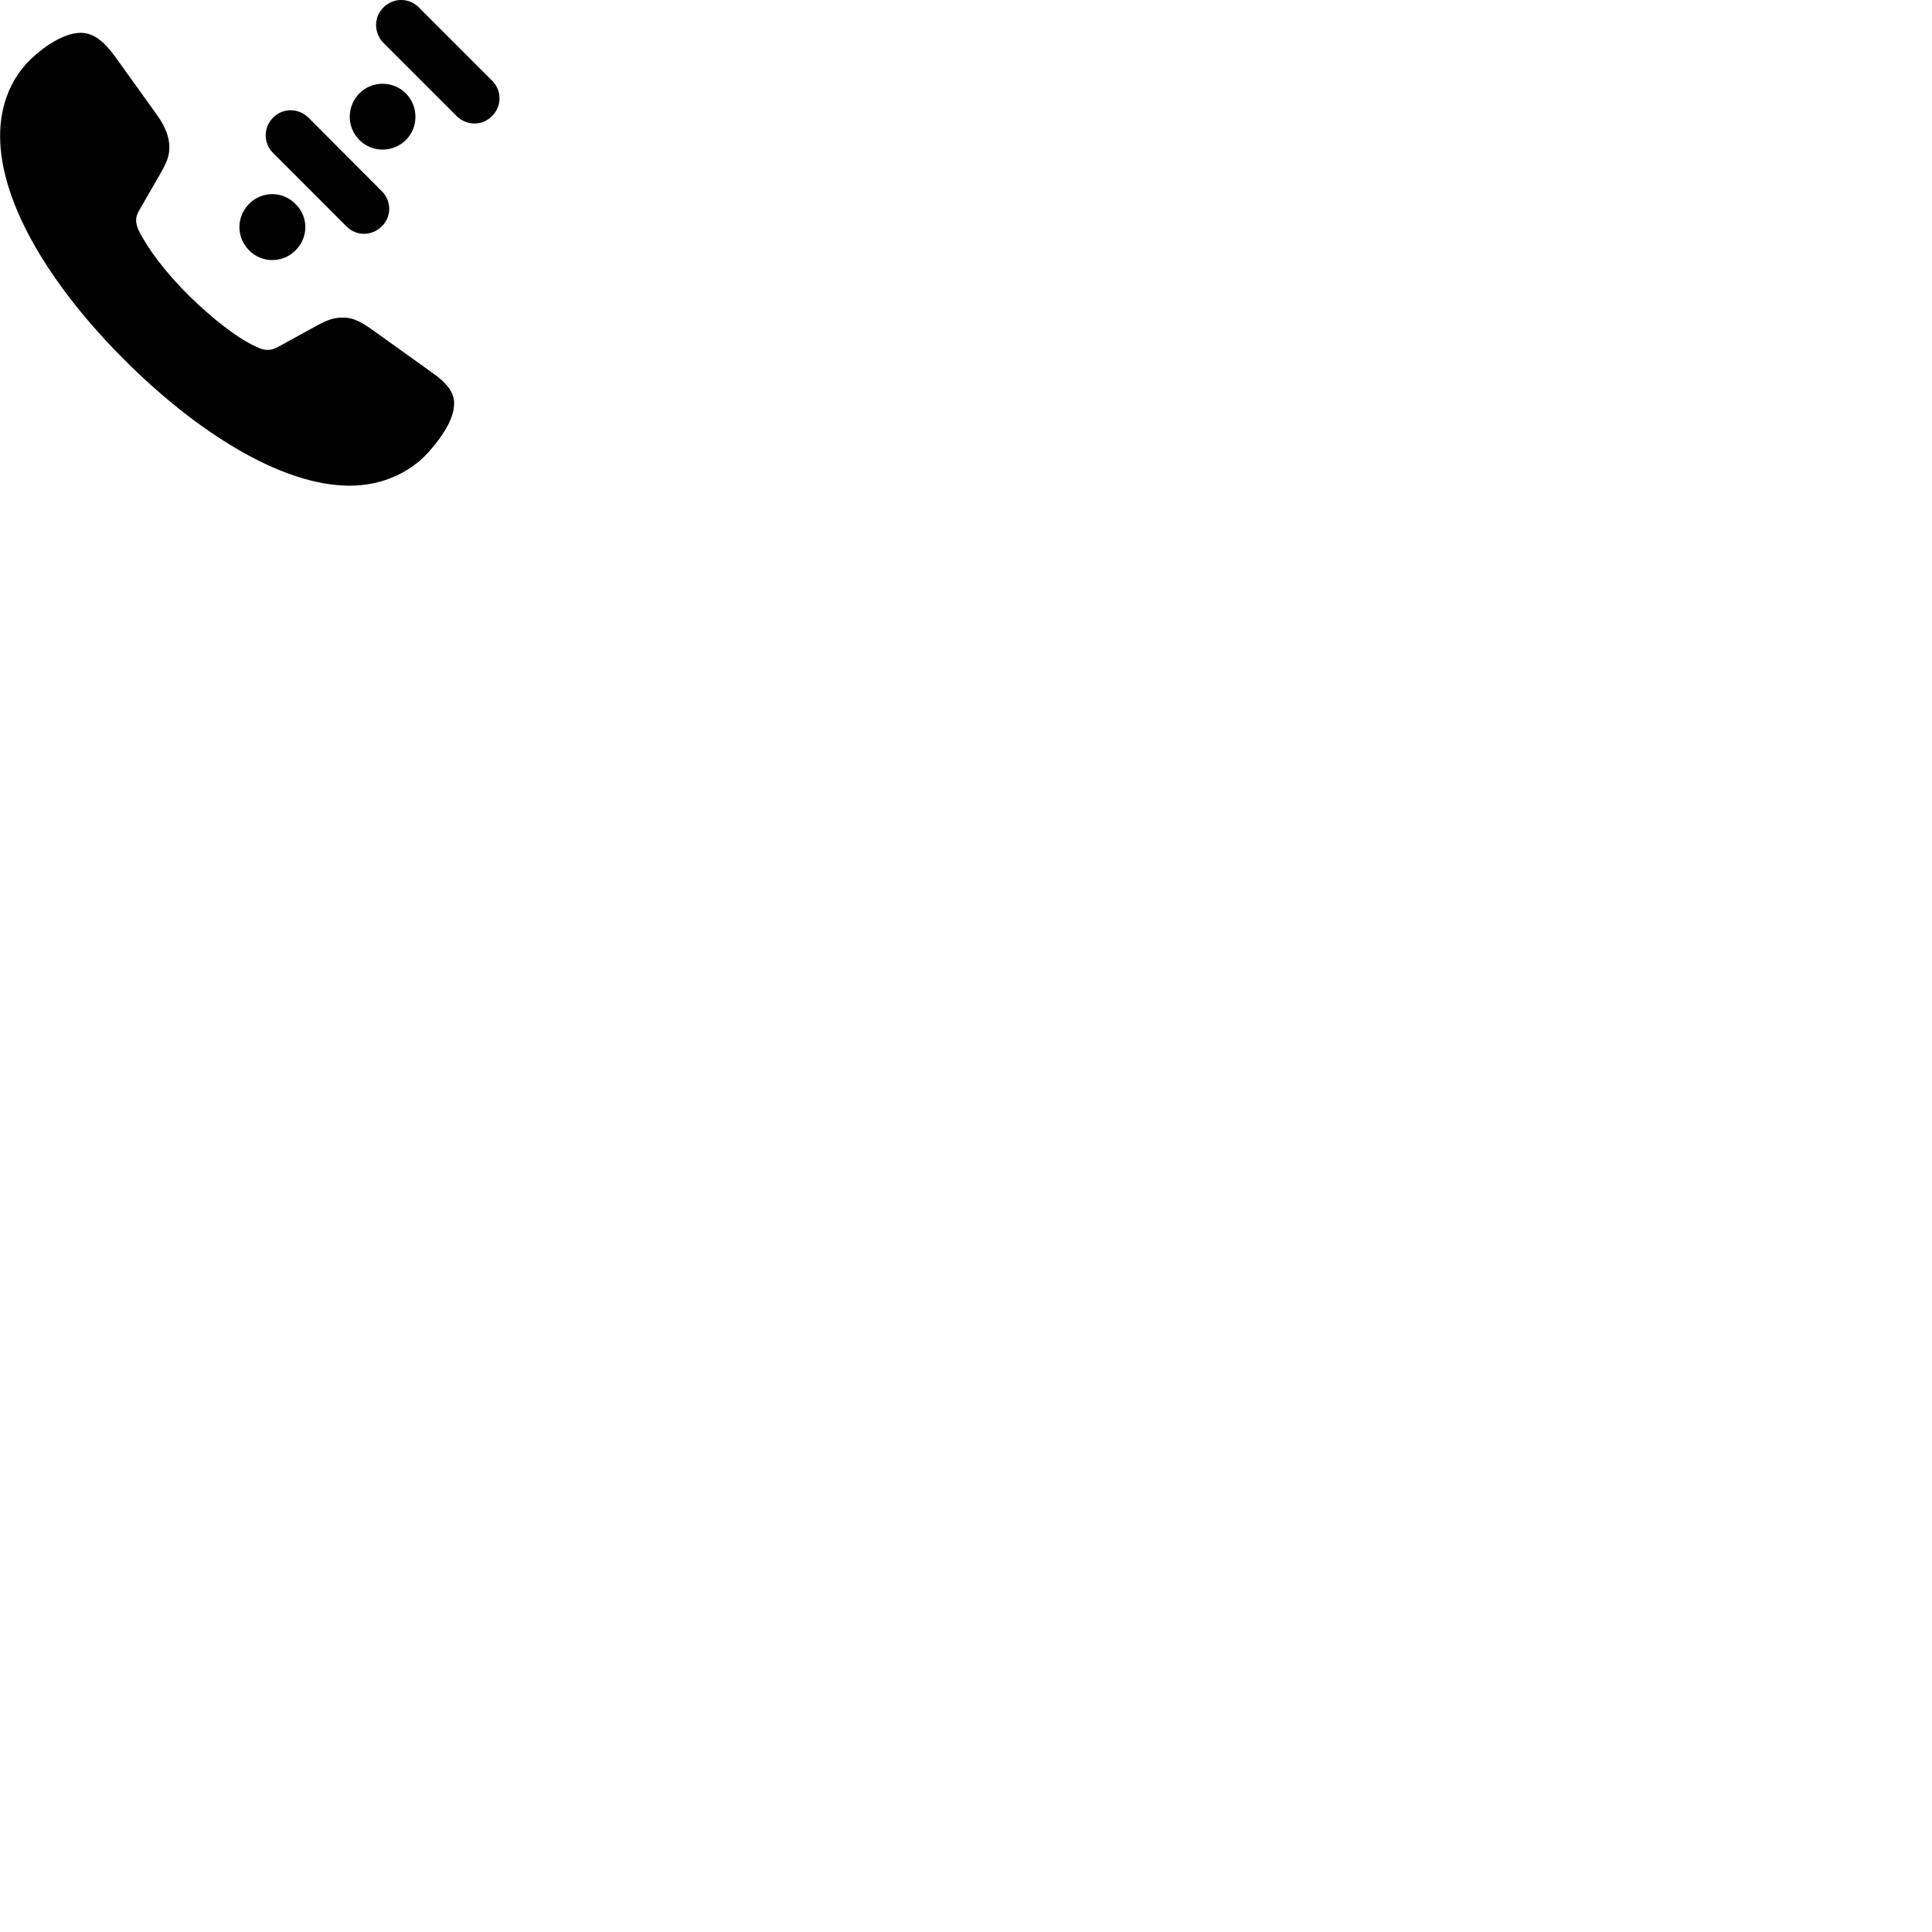
        <svg xmlns="http://www.w3.org/2000/svg" viewBox="0 0 100 100">
            <path d="M19.845 0.389C19.335 0.879 19.345 1.709 19.845 2.219L23.635 6.009C24.155 6.519 24.975 6.519 25.465 6.009C25.985 5.499 25.985 4.679 25.465 4.169L21.685 0.389C21.175 -0.131 20.355 -0.131 19.845 0.389ZM6.435 18.619C10.115 22.309 14.535 25.139 18.095 25.139C19.765 25.139 21.225 24.469 22.185 23.399C23.085 22.379 23.505 21.559 23.505 20.879C23.505 20.339 23.185 19.859 22.355 19.279L19.285 17.079C18.525 16.539 18.185 16.439 17.735 16.439C17.345 16.439 17.015 16.509 16.355 16.879L14.405 17.949C14.155 18.079 14.035 18.109 13.865 18.109C13.625 18.109 13.475 18.049 13.245 17.939C12.265 17.499 10.945 16.449 9.755 15.279C8.565 14.089 7.675 12.919 7.175 11.919C7.115 11.789 7.045 11.599 7.045 11.389C7.045 11.229 7.105 11.059 7.205 10.889L8.345 8.909C8.645 8.369 8.765 8.059 8.765 7.629C8.765 7.149 8.605 6.619 8.125 5.949L6.015 3.009C5.415 2.169 4.865 1.699 4.175 1.699C3.345 1.699 2.335 2.359 1.605 3.049C0.555 4.059 0.005 5.459 0.005 7.039C0.005 10.619 2.755 14.949 6.435 18.619ZM18.605 7.249C19.265 7.909 20.345 7.909 21.015 7.239C21.665 6.589 21.665 5.509 21.015 4.839C20.345 4.169 19.265 4.169 18.605 4.829C17.935 5.509 17.935 6.579 18.605 7.249ZM14.135 6.089C13.625 6.589 13.625 7.419 14.135 7.919L17.935 11.719C18.445 12.239 19.255 12.219 19.755 11.719C20.275 11.219 20.275 10.399 19.755 9.889L15.965 6.089C15.445 5.579 14.635 5.579 14.135 6.089ZM12.895 12.959C13.555 13.629 14.635 13.629 15.295 12.959C15.975 12.289 15.975 11.219 15.295 10.559C14.635 9.879 13.555 9.879 12.895 10.549C12.225 11.219 12.225 12.289 12.895 12.959Z" />
        </svg>
    